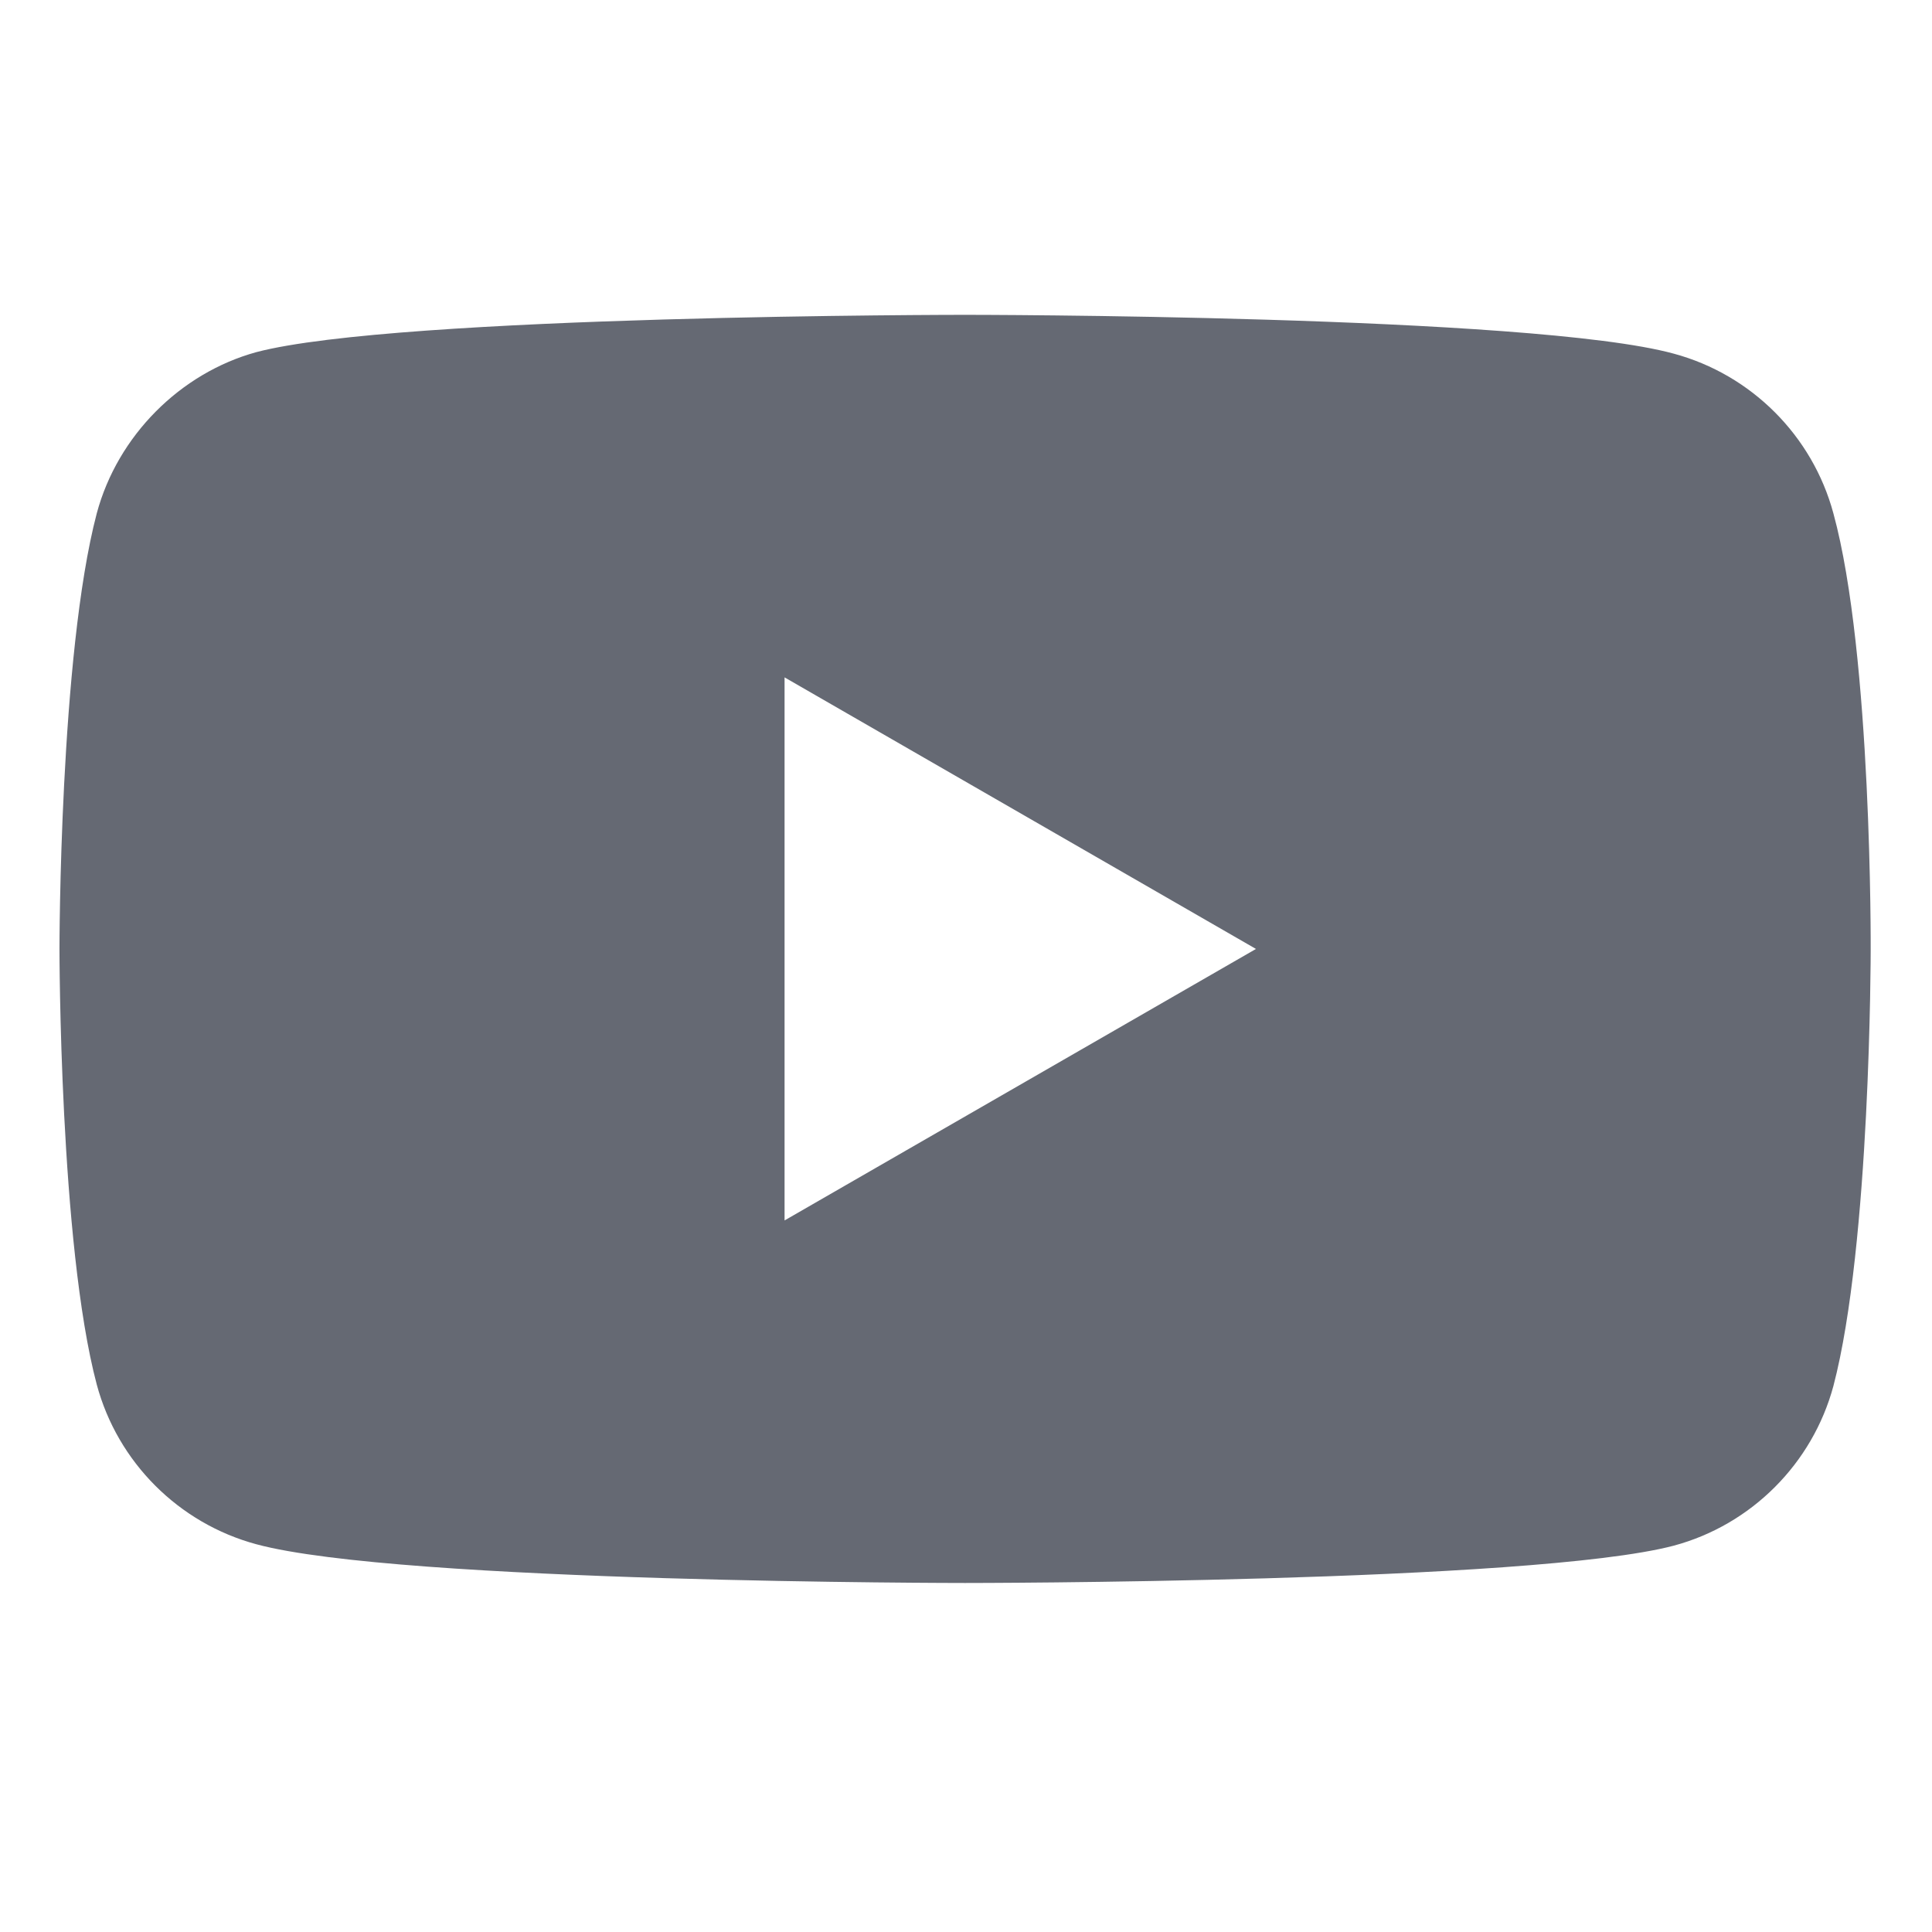 <svg width="23" height="23" viewBox="0 0 23 23" fill="none" xmlns="http://www.w3.org/2000/svg">
<path d="M21.826 6.111C21.577 5.187 20.849 4.459 19.925 4.21C18.238 3.748 11.489 3.748 11.489 3.748C11.489 3.748 4.739 3.748 3.052 4.192C2.146 4.441 1.4 5.187 1.152 6.111C0.708 7.798 0.708 11.297 0.708 11.297C0.708 11.297 0.708 14.813 1.152 16.483C1.4 17.407 2.128 18.135 3.052 18.384C4.757 18.845 11.489 18.845 11.489 18.845C11.489 18.845 18.238 18.845 19.925 18.401C20.849 18.153 21.577 17.424 21.826 16.501C22.27 14.813 22.27 11.315 22.27 11.315C22.27 11.315 22.288 7.798 21.826 6.111ZM9.34 14.529V8.064L14.952 11.297L9.34 14.529Z" fill="#656973"/>
</svg>
